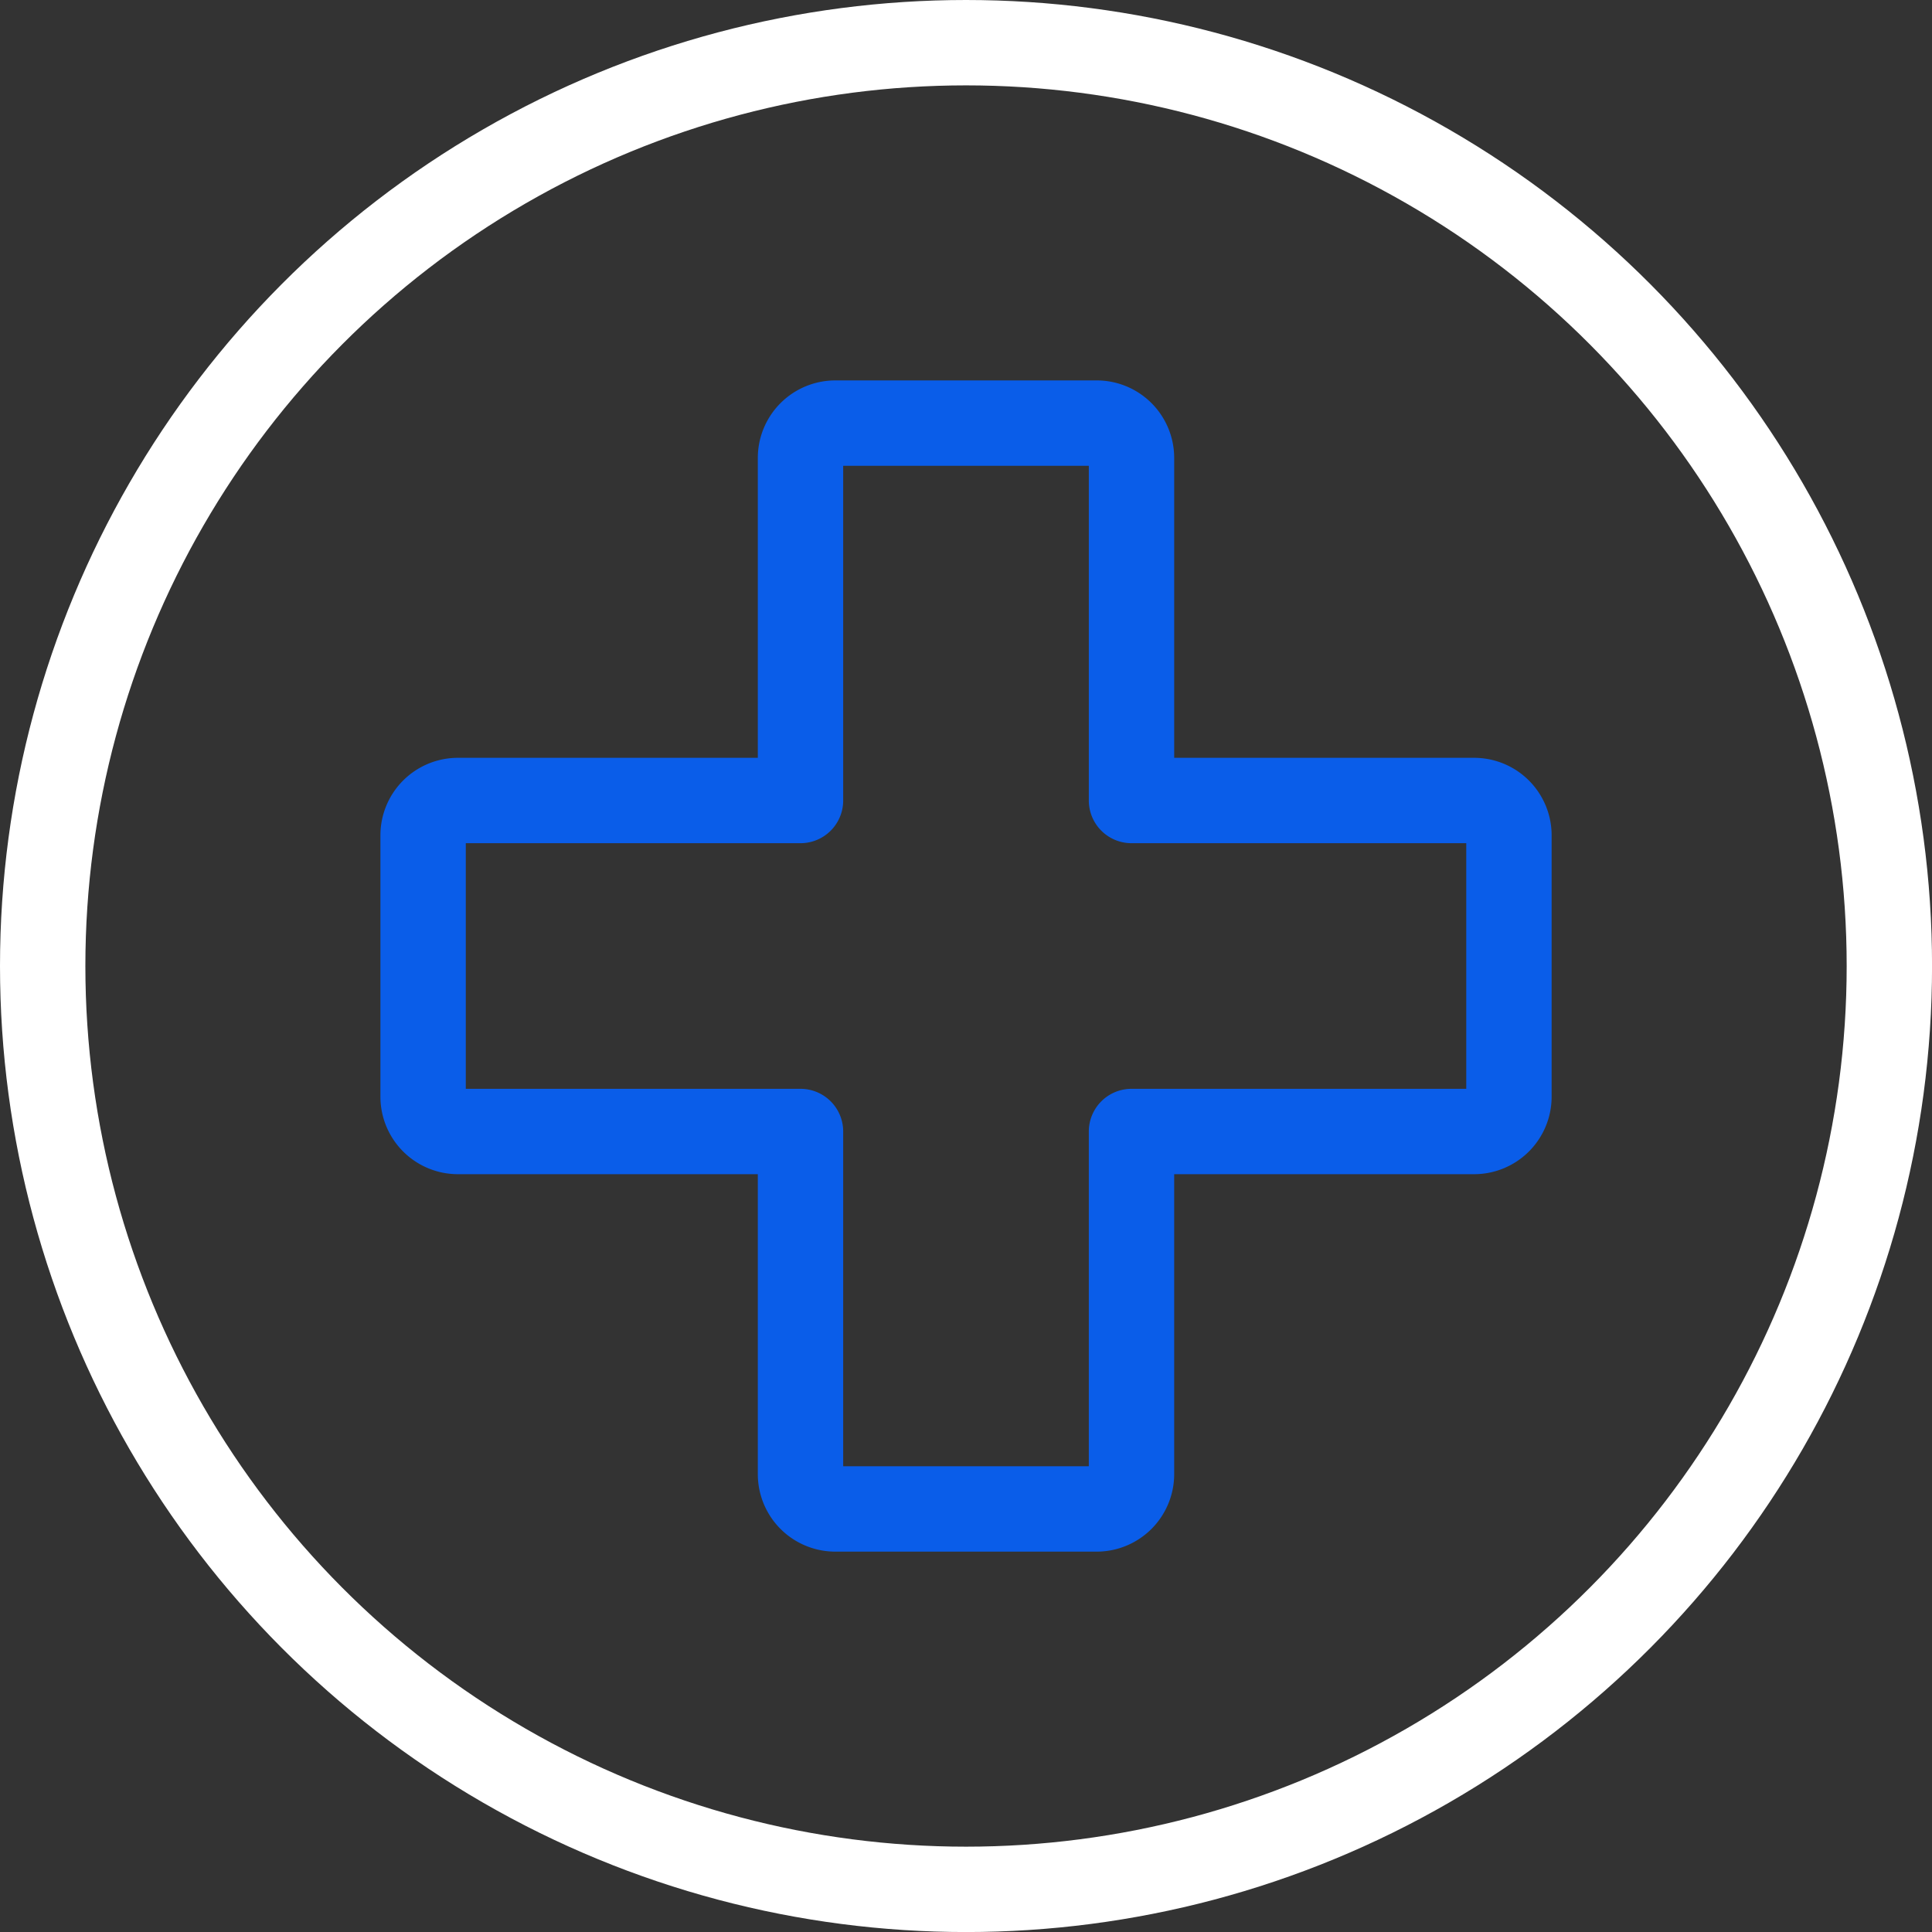 <svg xmlns="http://www.w3.org/2000/svg" width="39.603" height="39.603" viewBox="0 0 39.603 39.603">
  <rect x="0" y="0" width="39.603" height="39.603" fill="#333333" stroke="none"/>
  <g id="Group_1134" data-name="Group 1134" transform="translate(243.298 161.299)">
    <g id="Layer_1" data-name="Layer 1" transform="translate(-242.423 -160.424)">
      <circle id="Ellipse_1914" data-name="Ellipse 1914" cx="18.927" cy="18.927" r="18.927" fill="none" stroke="#fff" stroke-linecap="round" stroke-linejoin="round" stroke-width="1.75"/>
    </g>
    <g id="Layer_2_copy_2" data-name="Layer 2 copy 2" transform="translate(-234.626 -152.627)">
      <path id="Path_39019" data-name="Path 39019" d="M-211.129-142.937h-7.023v-7.022a.713.713,0,0,0-.714-.714h-5.357a.714.714,0,0,0-.714.714v7.022h-7.022a.714.714,0,0,0-.714.714v5.357a.714.714,0,0,0,.714.714h7.022v7.023a.714.714,0,0,0,.714.714h5.357a.714.714,0,0,0,.714-.714v-7.023h7.023a.714.714,0,0,0,.714-.714v-5.357A.714.714,0,0,0-211.129-142.937Z" transform="translate(232.674 150.674)" fill="none" stroke="#0a5de9" stroke-linecap="round" stroke-linejoin="round" stroke-width="1.75"/>
    </g>
  </g>
</svg>
